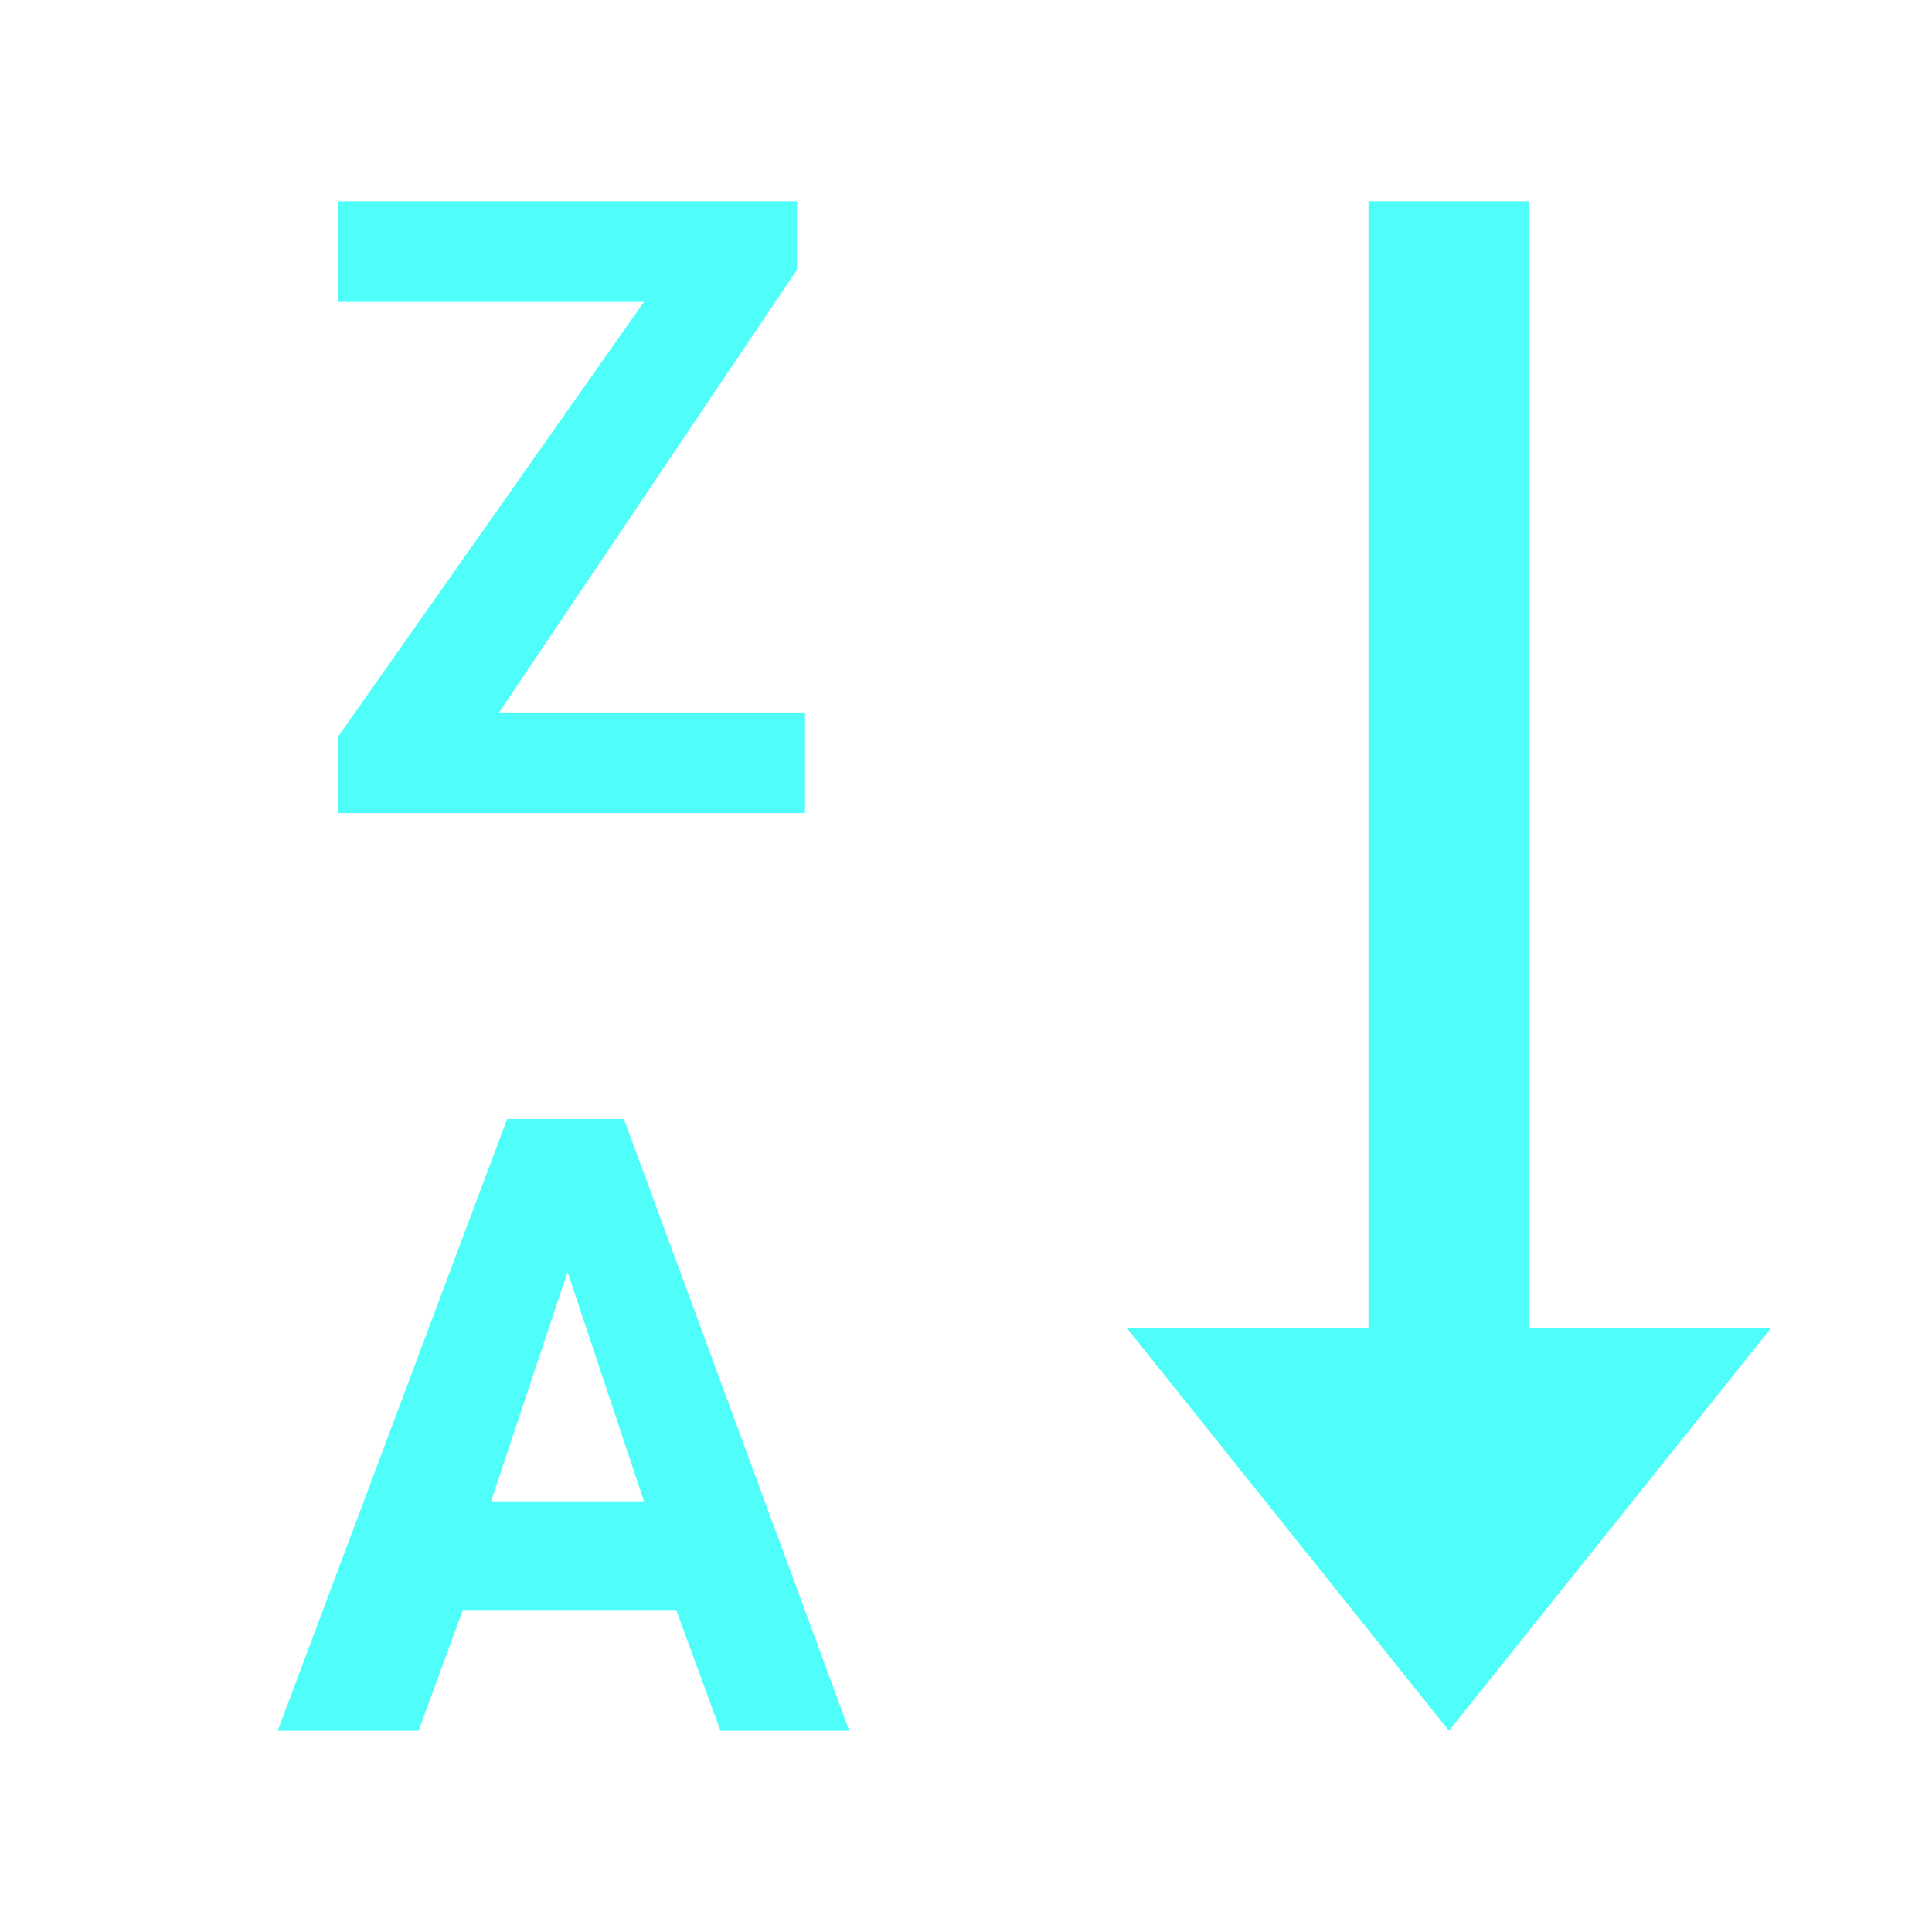 <svg width="48" height="48" viewBox="0 0 48 48" fill="none" xmlns="http://www.w3.org/2000/svg">
<path d="M16.8 40H11.5L10.4 43H6.9L12.6 27.8H15.5L21.1 43H17.9L16.8 40ZM12.2 37.3H16L14.1 31.6L12.2 37.3Z" fill="#4FFEF9"/>
<path d="M12.4 17.7H20V20.2H8.4V18.3L16 7.5H8.4V5H19.8V6.7L12.4 17.7Z" fill="#4FFEF9"/>
<path d="M37.999 33V5L33.999 5V33H27.999L35.999 43L43.999 33H37.999Z" fill="#4FFEF9"/>
</svg>
